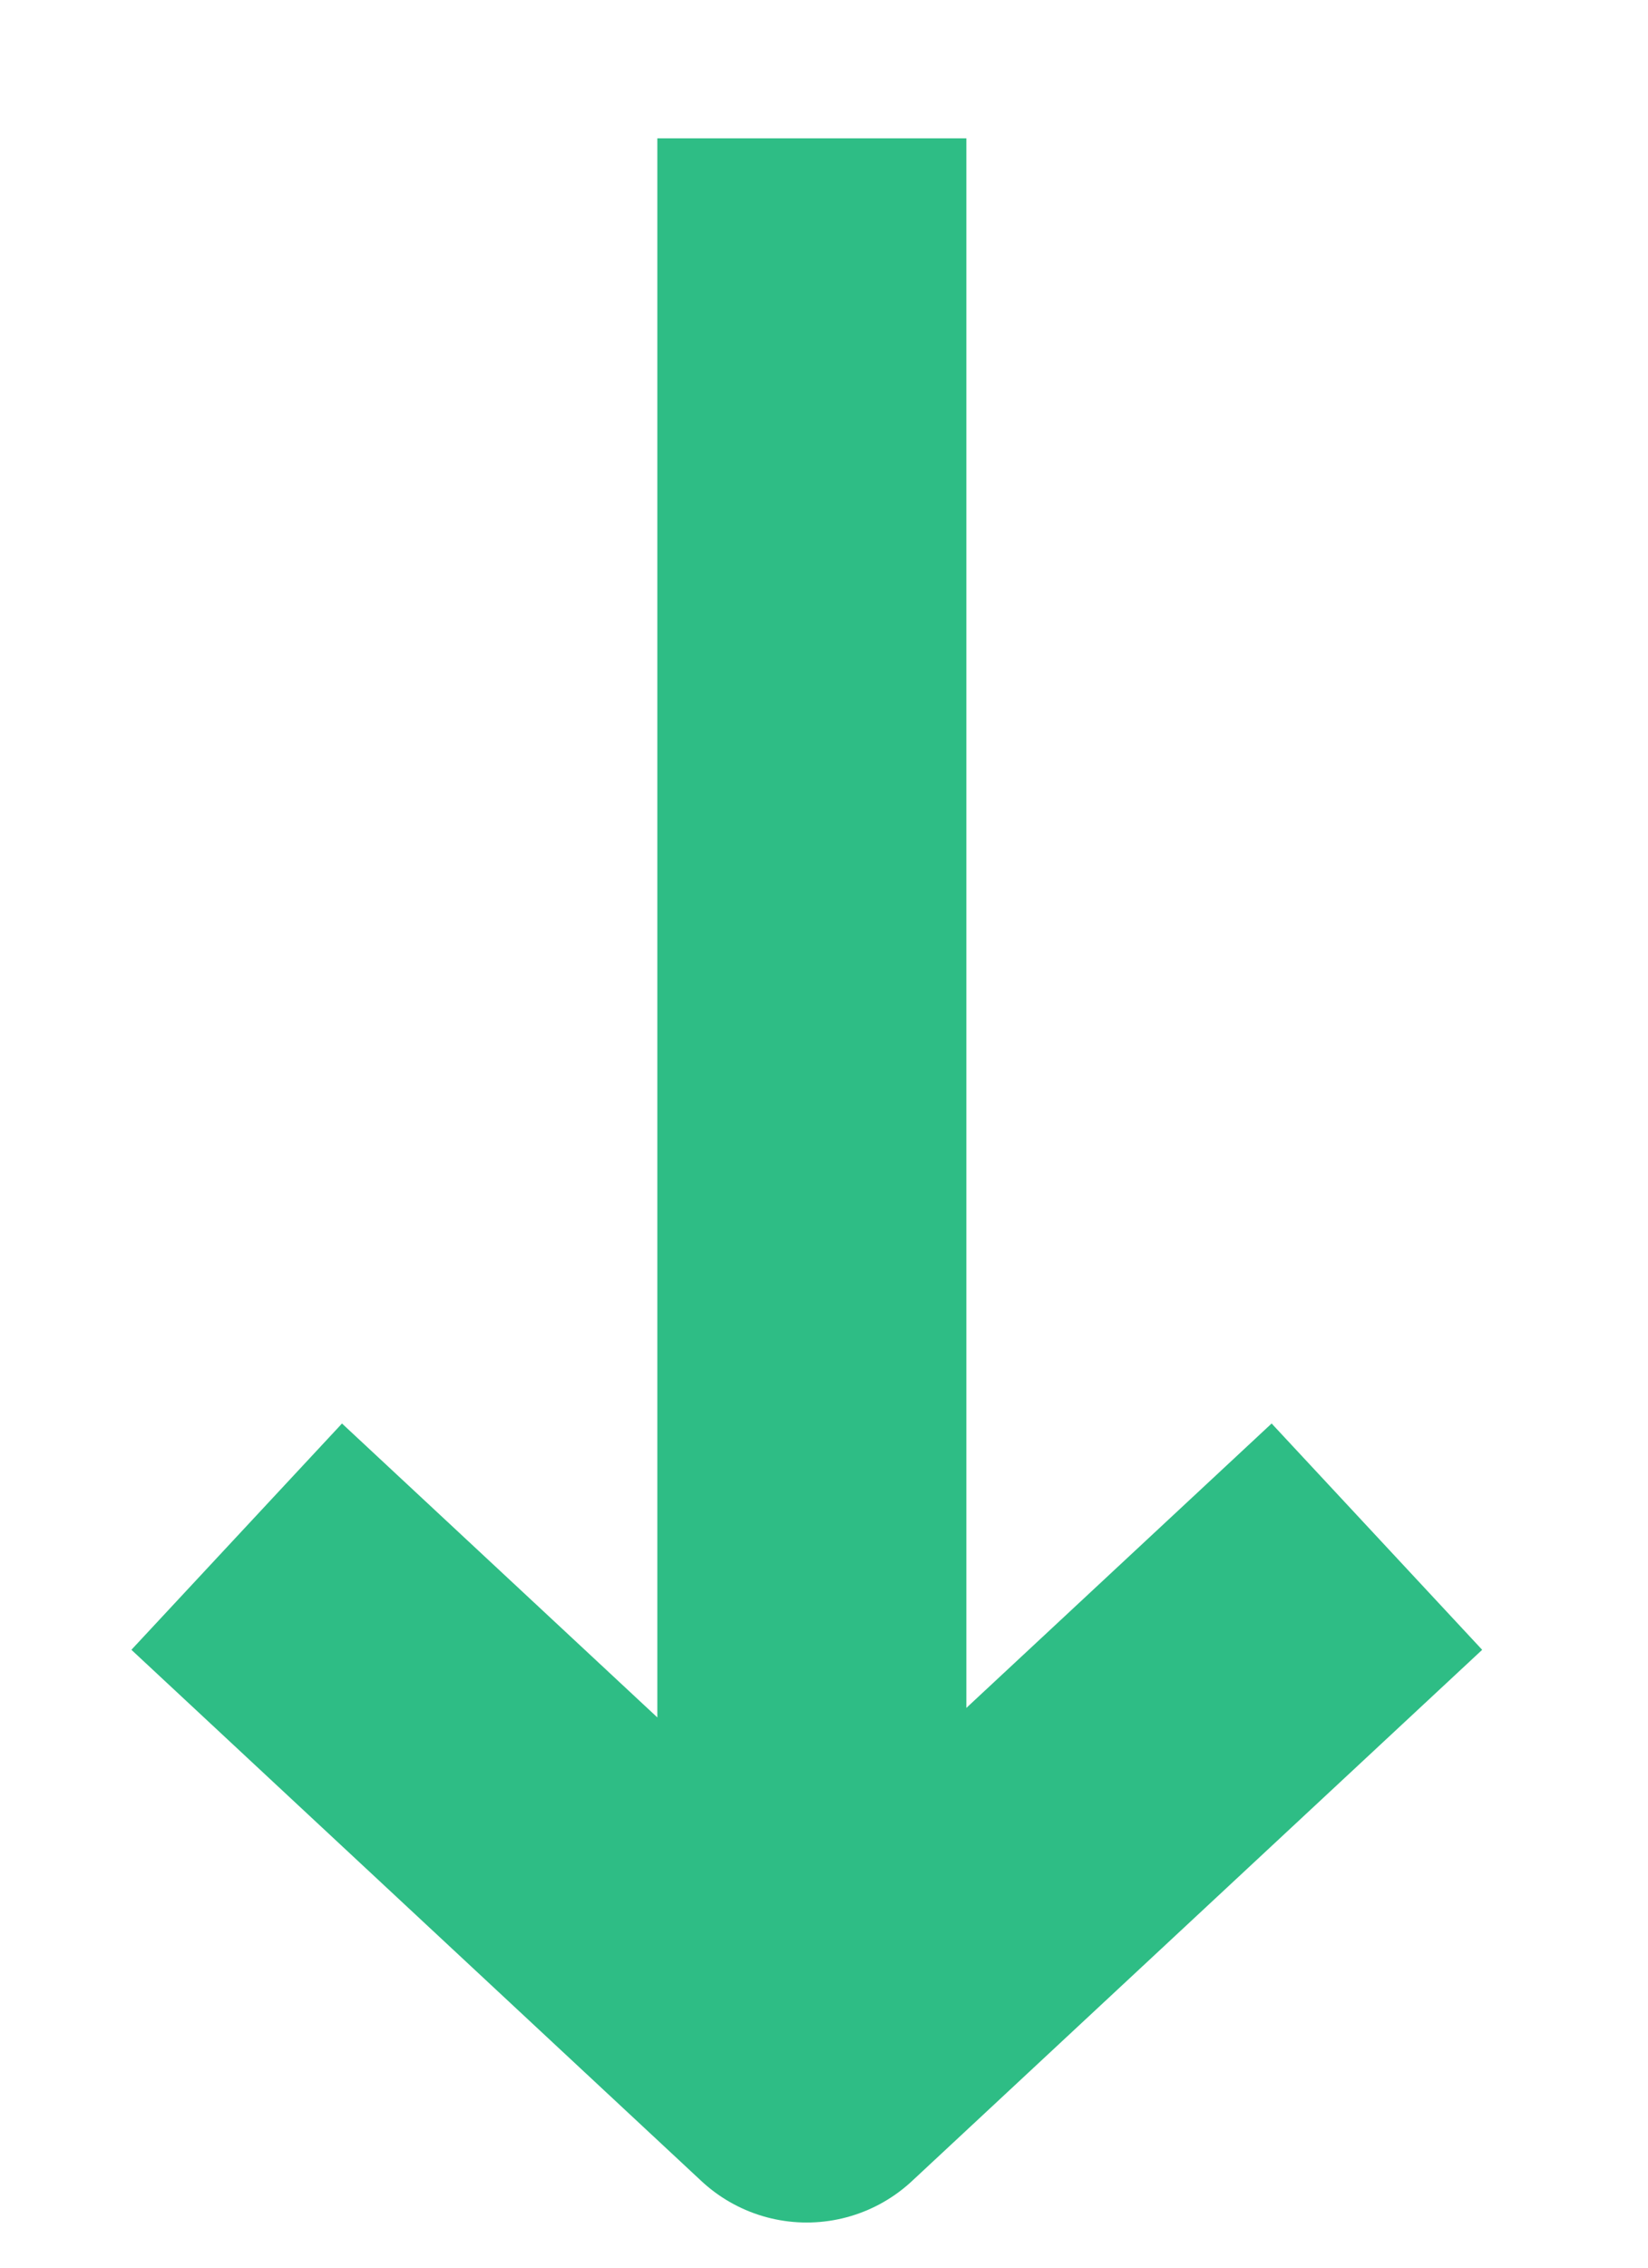 <svg width="8" height="11" viewBox="0 0 8 11" fill="none" xmlns="http://www.w3.org/2000/svg">
<rect width="6" height="11" fill="black" fill-opacity="0" transform="translate(1 11) scale(1 -1)"/>
<path d="M6.684 7.454L3.916 10.031L1.149 7.454" stroke="#2EBD85" stroke-width="1.5" stroke-linejoin="round"/>
<path d="M3.941 10.031L3.941 0.671" stroke="#2EBD85" stroke-width="1.5"/>
</svg>
